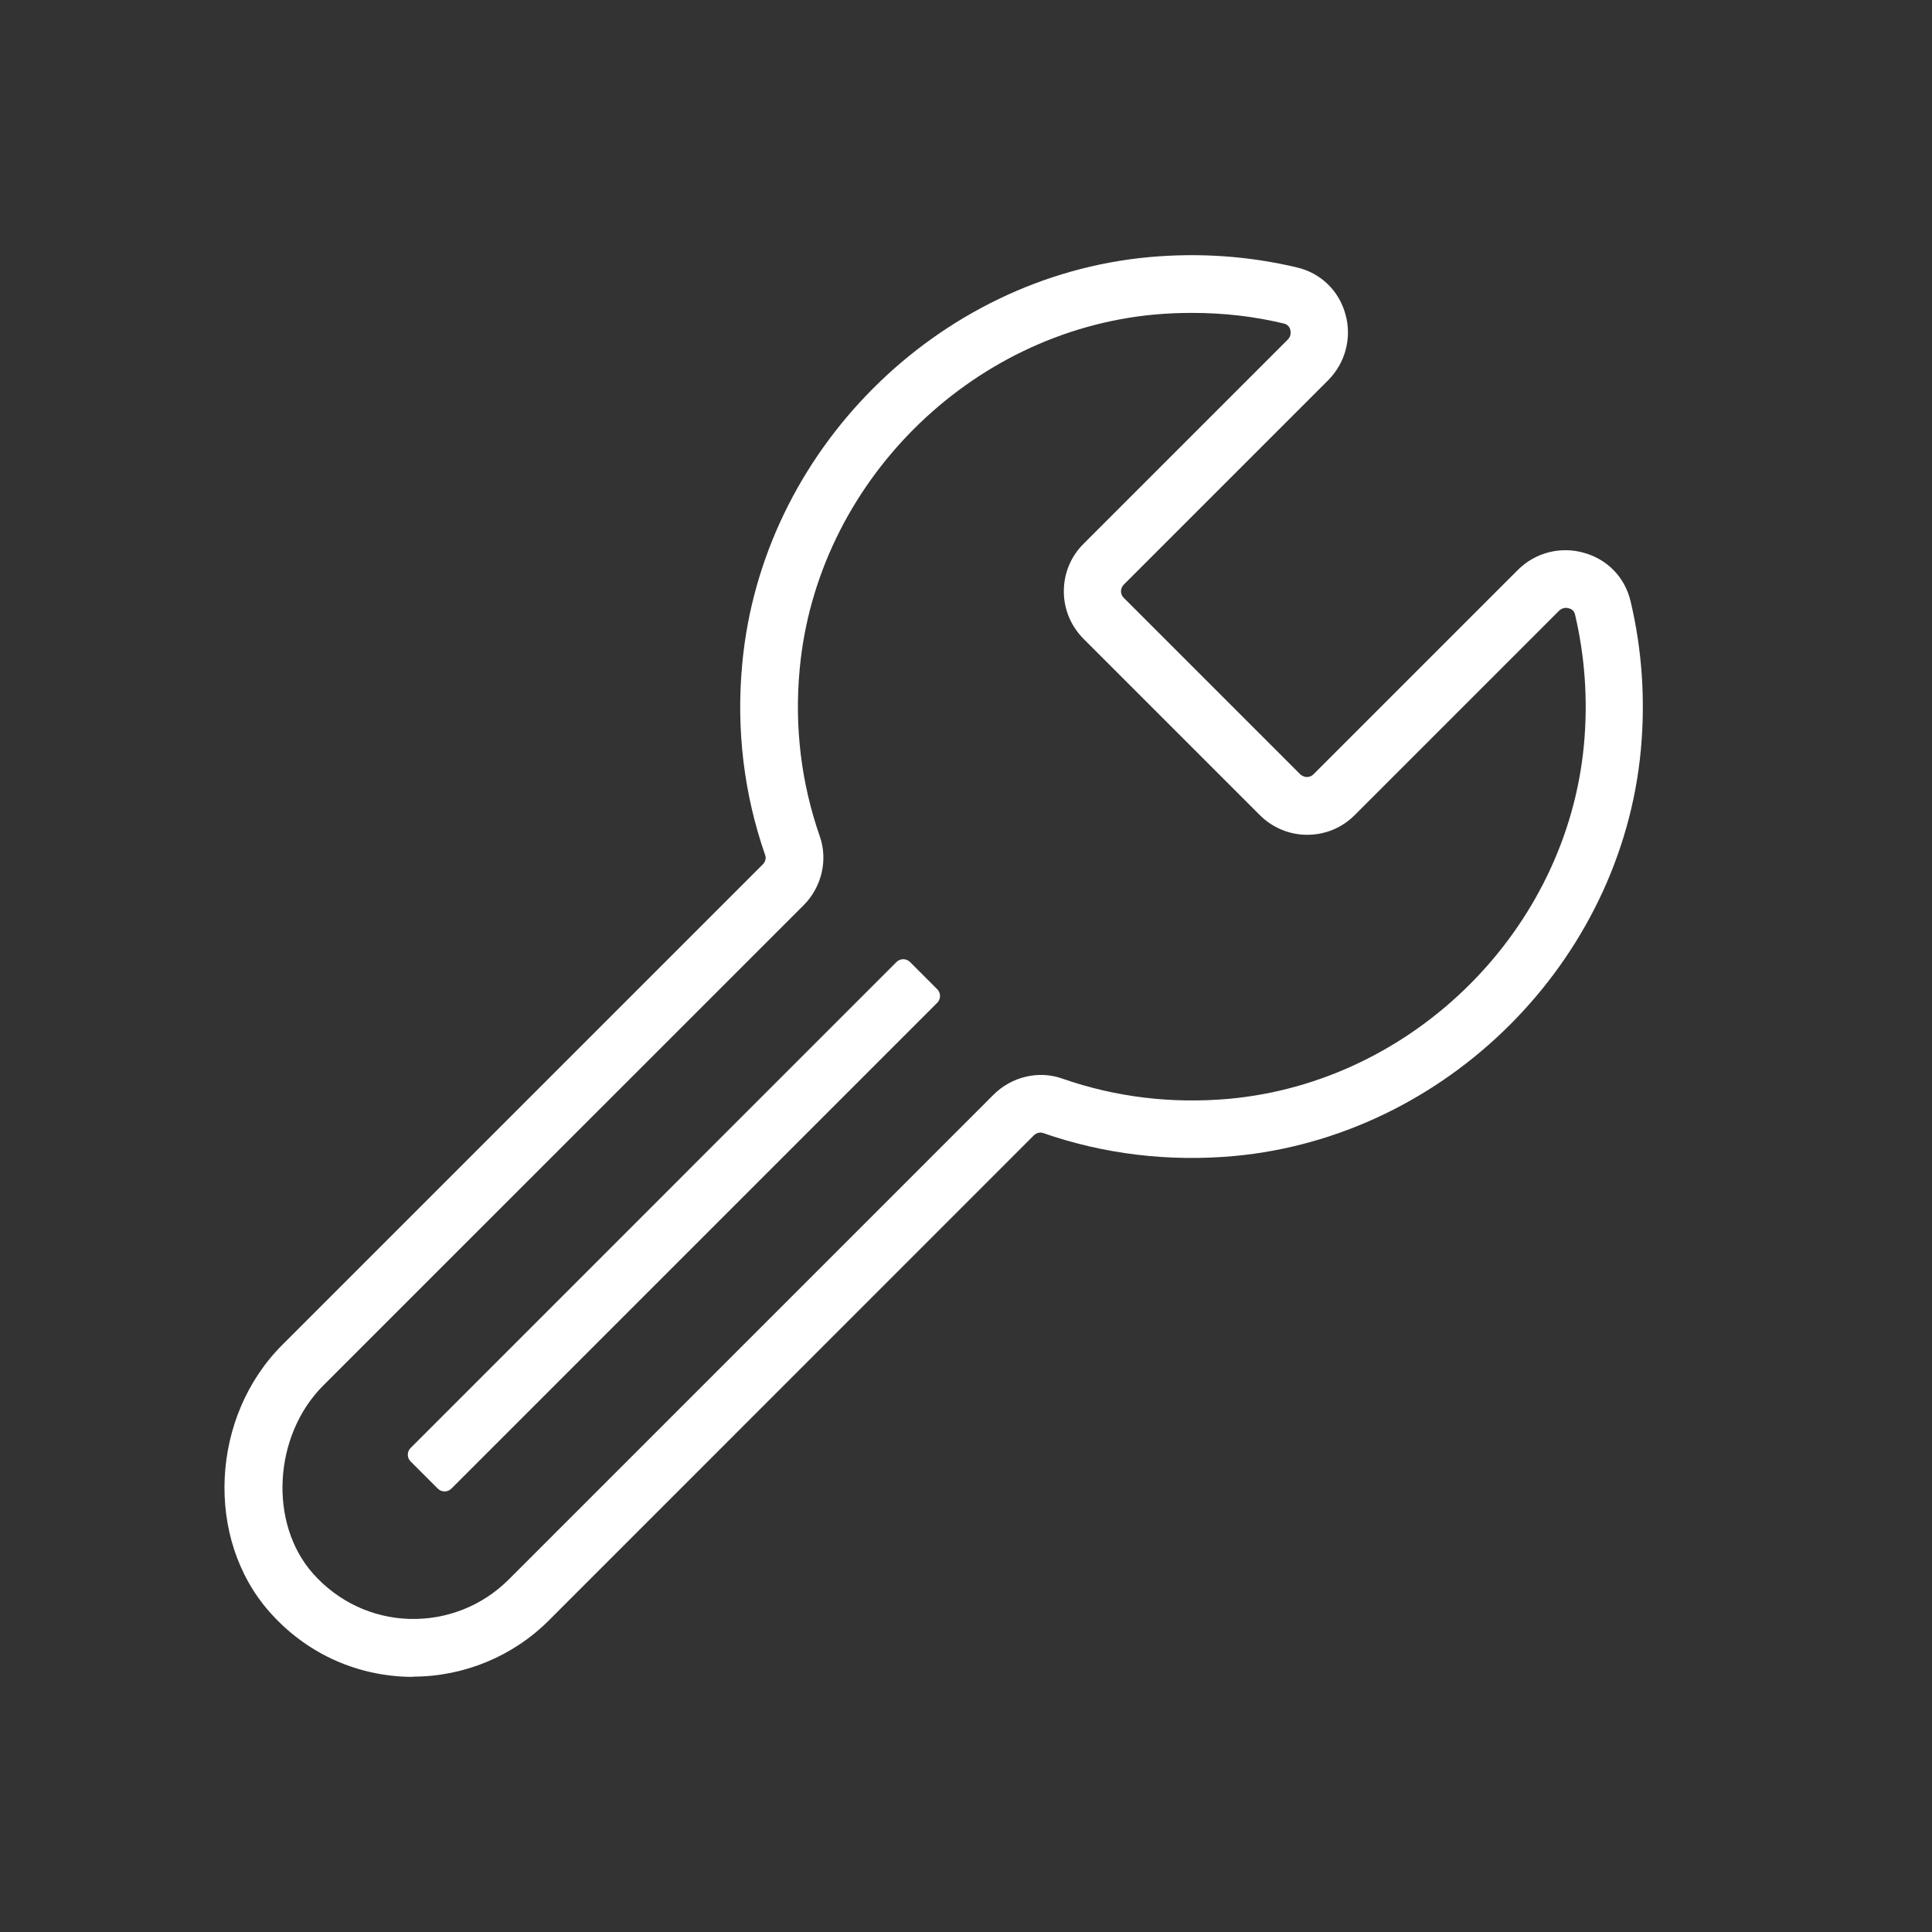 <svg width="22" height="22" viewBox="0 0 22 22" fill="none" xmlns="http://www.w3.org/2000/svg">
<rect x="0" y="0" width="22" height="22" fill="#333333" stroke="none"/>
<path d="M4.707 19.094C4.685 19.094 4.663 19.094 4.641 19.094C4.033 19.076 3.475 18.814 3.071 18.357C2.331 17.523 2.397 16.13 3.215 15.314L8.686 9.843C8.714 9.814 8.727 9.773 8.714 9.74C8.471 9.042 8.382 8.307 8.452 7.559C8.675 5.142 10.665 3.151 13.083 2.928C13.654 2.876 14.222 2.915 14.771 3.046C15.04 3.11 15.246 3.309 15.32 3.576C15.397 3.845 15.32 4.133 15.124 4.33L12.798 6.656C12.77 6.684 12.765 6.717 12.765 6.732C12.765 6.748 12.77 6.783 12.798 6.809L14.804 8.815C14.833 8.843 14.866 8.848 14.881 8.848C14.9 8.848 14.931 8.843 14.957 8.817L17.285 6.489C17.482 6.293 17.768 6.218 18.037 6.295C18.304 6.369 18.503 6.575 18.567 6.844C18.698 7.393 18.737 7.964 18.685 8.535C18.462 10.952 16.469 12.94 14.054 13.164C13.306 13.231 12.573 13.144 11.875 12.901C11.842 12.89 11.801 12.901 11.772 12.929L6.249 18.453C5.84 18.862 5.28 19.092 4.705 19.092L4.707 19.094ZM13.57 3.563C13.428 3.563 13.286 3.569 13.144 3.582C11.037 3.777 9.3 5.512 9.106 7.62C9.045 8.274 9.123 8.915 9.335 9.523C9.43 9.793 9.357 10.101 9.152 10.307L3.681 15.777C3.112 16.346 3.057 17.348 3.565 17.919C3.849 18.238 4.239 18.422 4.663 18.435C5.085 18.446 5.488 18.289 5.79 17.989L11.313 12.466C11.519 12.26 11.827 12.186 12.096 12.282C12.704 12.494 13.343 12.571 13.999 12.512C16.106 12.317 17.843 10.582 18.037 8.476C18.083 7.975 18.048 7.478 17.935 6.997C17.924 6.951 17.891 6.933 17.865 6.927C17.845 6.92 17.795 6.914 17.753 6.955L15.425 9.283C15.281 9.427 15.089 9.506 14.885 9.506C14.682 9.506 14.489 9.425 14.345 9.281L12.339 7.275C12.195 7.13 12.114 6.938 12.114 6.734C12.114 6.531 12.192 6.338 12.339 6.192L14.664 3.867C14.706 3.825 14.697 3.775 14.693 3.755C14.686 3.729 14.666 3.696 14.623 3.685C14.281 3.602 13.929 3.563 13.575 3.563H13.57Z" fill="white"/>
<path d="M10.208 10.955L4.676 16.488C4.633 16.53 4.633 16.599 4.676 16.642L4.985 16.951C5.028 16.994 5.097 16.994 5.14 16.951L10.672 11.419C10.715 11.376 10.715 11.307 10.672 11.264L10.363 10.955C10.32 10.912 10.251 10.912 10.208 10.955Z" fill="white"/>
</svg>

